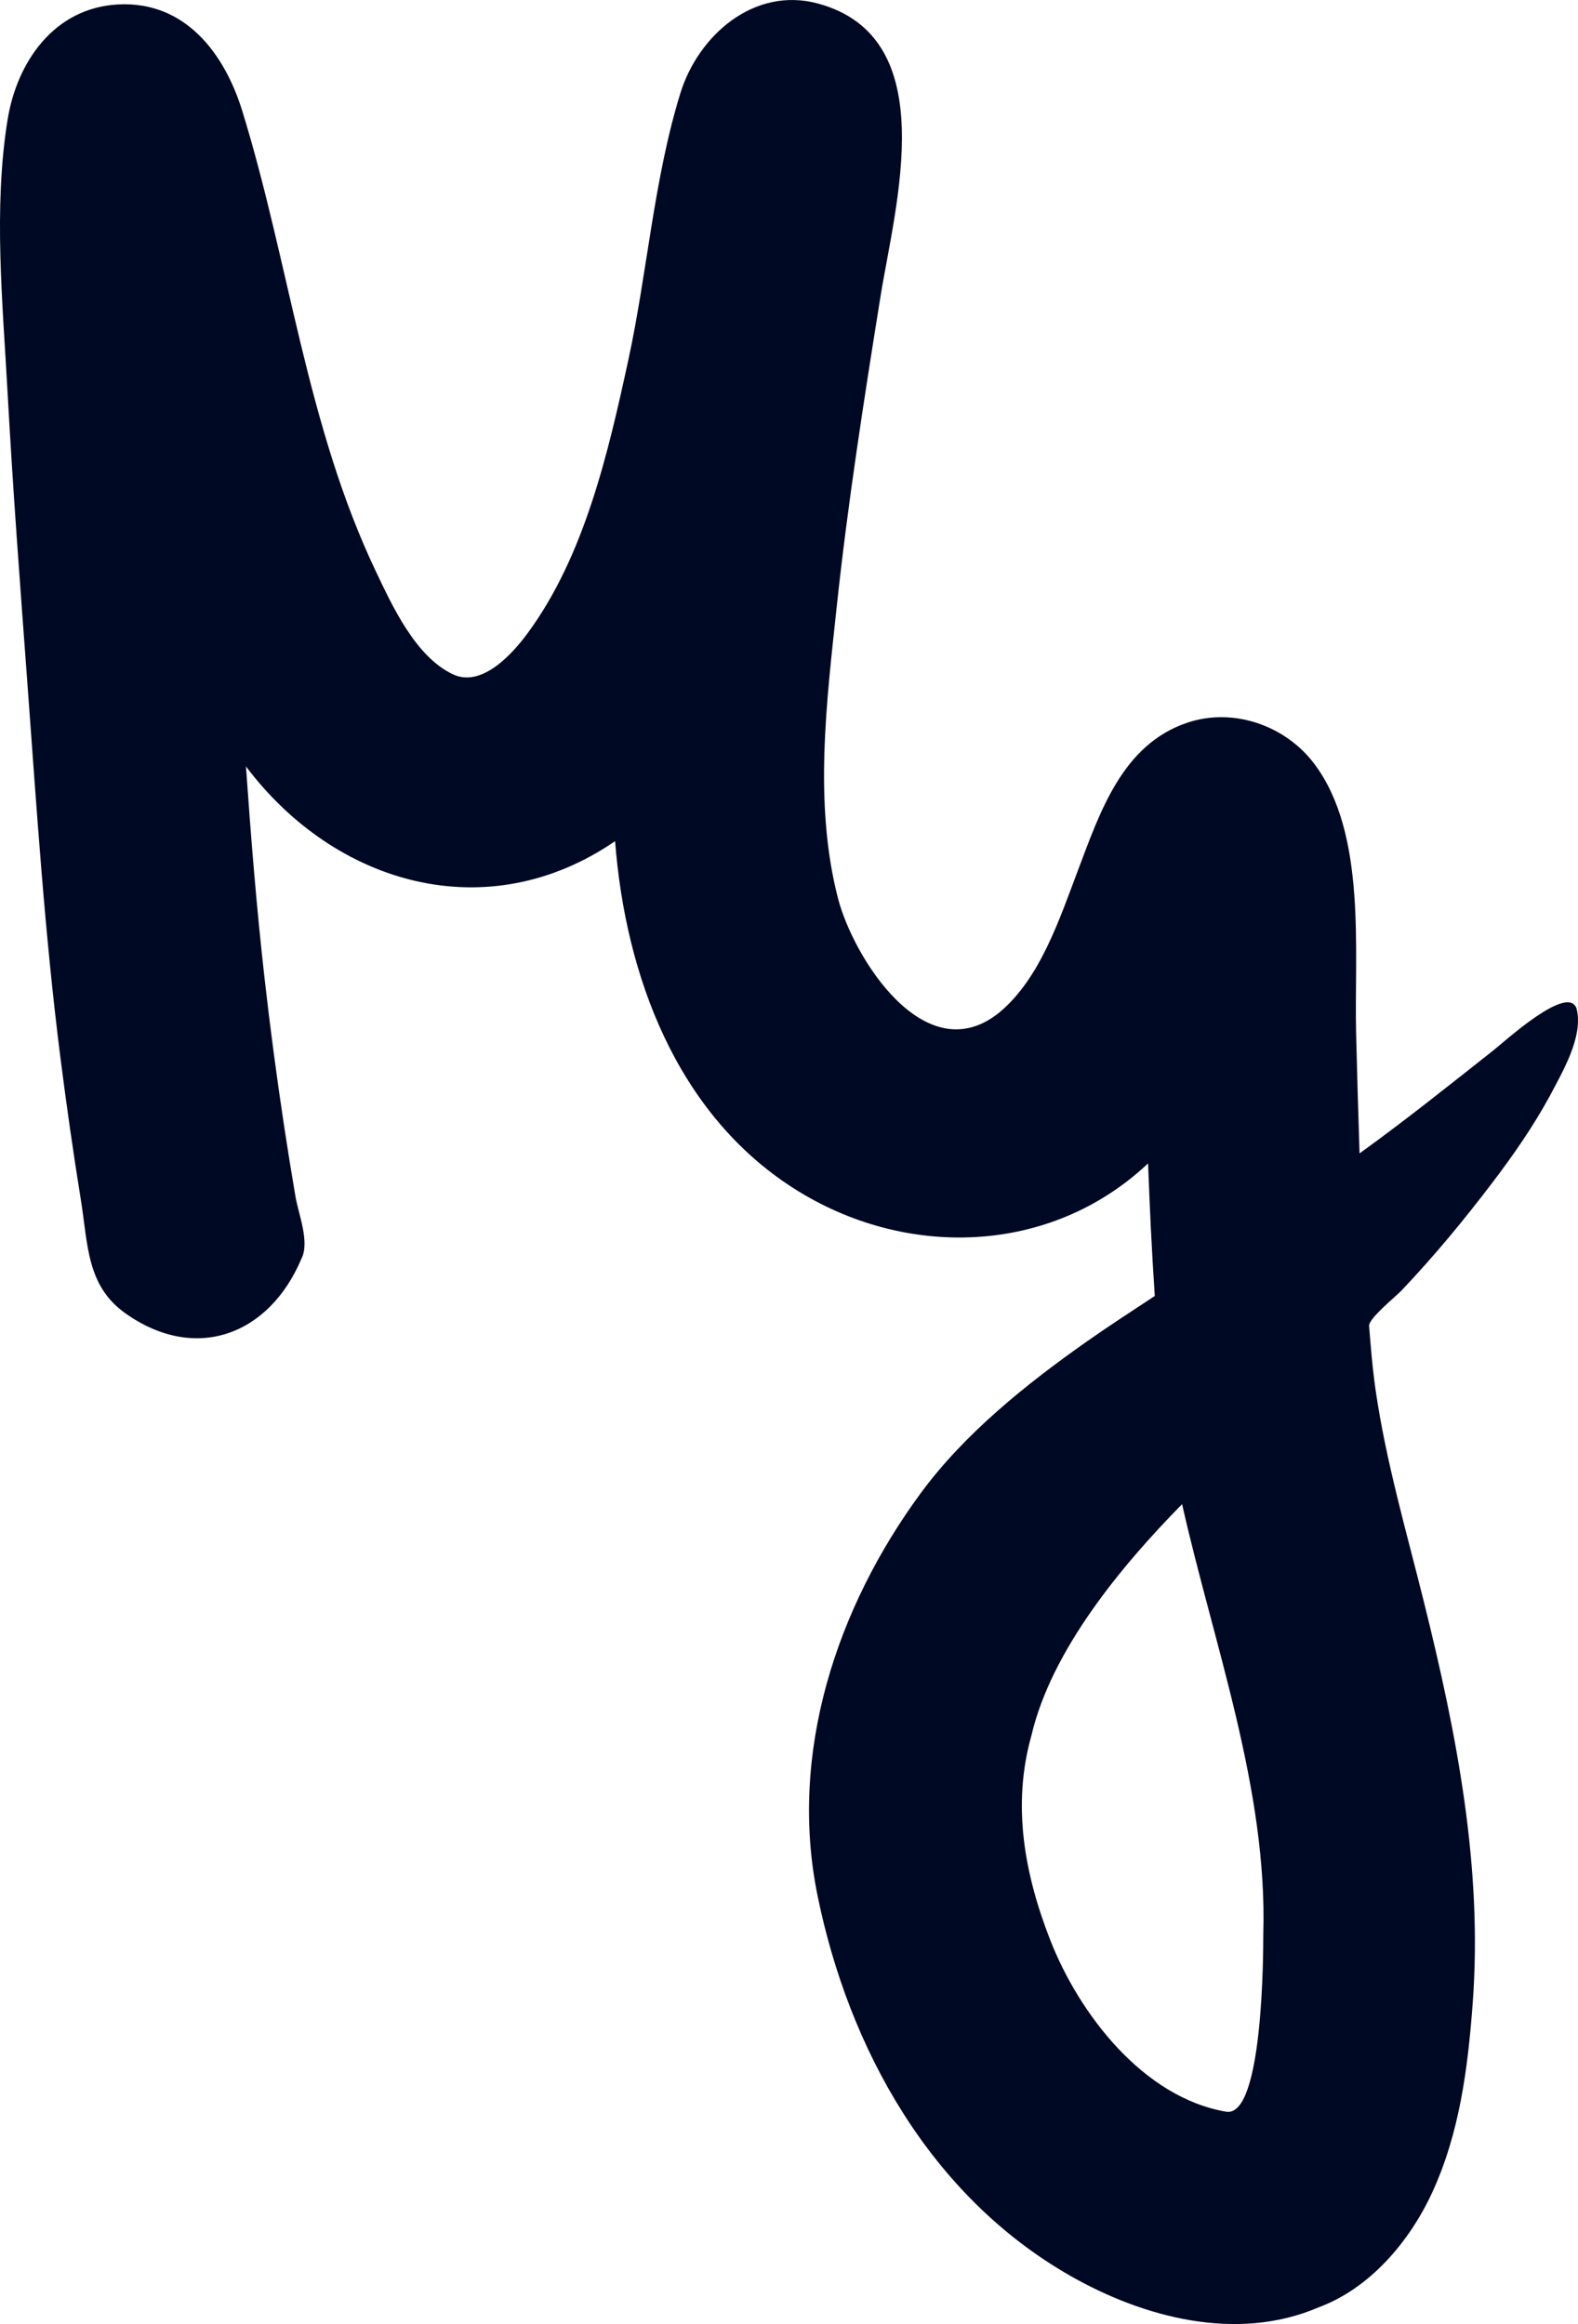 <svg xmlns="http://www.w3.org/2000/svg" viewBox="0 0 86.908 128">
<path fill="#000923" d="M86.833,55.565c-0.443-1.424-3.943,1.777-4.59,2.289
	c-2.431,1.92-4.852,3.86-7.366,5.671c-0.072-2.192-0.134-4.385-0.189-6.578
	c-0.114-4.553,0.605-10.992-2.292-14.864c-1.588-2.122-4.467-3.136-7.011-2.278
	c-3.588,1.21-4.808,4.939-6.034,8.174c-0.984,2.596-2.061,5.909-4.294,7.77
	c-4.09,3.342-8.069-3.011-8.911-6.295c-1.332-5.195-0.625-10.78-0.064-16.037
	c0.609-5.707,1.497-11.377,2.404-17.042c0.814-5.082,3.48-14.31-3.439-16.181
	c-3.535-0.956-6.597,1.782-7.571,4.926c-1.47,4.747-1.824,9.888-2.878,14.742
	c-1.103,5.074-2.403,10.754-5.537,15.01c-0.82,1.114-2.513,3.022-4.116,2.267
	c-2.053-0.966-3.329-3.744-4.245-5.67c-3.832-8.059-4.755-16.929-7.357-25.359
	c-0.977-3.165-3.14-6.054-6.827-5.866C2.996,0.422,0.931,3.398,0.415,6.607
	c-0.783,4.874-0.268,10.075,0,14.974c0.292,5.348,0.696,10.689,1.092,16.03
	c0.51,6.886,0.948,13.768,1.818,20.622c0.334,2.63,0.709,5.255,1.131,7.872
	c0.393,2.435,0.307,4.699,2.435,6.217c3.832,2.732,7.909,1.258,9.708-2.992
	c0.474-0.917-0.159-2.453-0.324-3.417c-0.227-1.326-0.441-2.655-0.642-3.986
	c-0.403-2.668-0.756-5.343-1.06-8.024c-0.442-3.89-0.753-7.788-1.027-11.692
	c4.904,6.516,13.282,8.951,20.33,4.117c0.566,7.369,3.369,15.001,9.857,19.134
	c6.113,3.894,14.12,3.686,19.497-1.387c0.046,1.16,0.09,2.319,0.147,3.479
	c0.063,1.275,0.138,2.55,0.222,3.824c-1.263,0.834-2.535,1.656-3.773,2.528
	c-3.309,2.33-6.707,5.05-9.123,8.34c-4.633,6.311-7.276,14.304-5.68,22.144
	c1.721,8.453,6.222,16.542,13.887,20.933c4.058,2.325,9.212,3.686,13.695,1.764
	c2.848-1.05,5.025-3.632,6.268-6.321c1.514-3.277,1.969-6.86,2.235-10.423
	c0.561-7.508-0.883-14.862-2.687-22.116c-0.959-3.856-2.084-7.714-2.658-11.652
	c-0.119-0.819-0.201-1.641-0.272-2.466c-0.031-0.36-0.059-0.72-0.089-1.079
	c-0.034-0.412,1.475-1.623,1.795-1.961c1.859-1.969,3.423-3.864,5.016-5.961
	c1.148-1.513,2.239-3.083,3.147-4.754C86.036,59.061,87.218,57.097,86.833,55.565
	C86.715,55.186,86.928,55.944,86.833,55.565z M69.575,106.562
	c-0.002,0.878,0.003,10.022-2.023,9.747c-4.581-0.769-8.12-5.39-9.709-9.455
	c-1.423-3.641-2.116-7.435-1.039-11.263c1.104-4.725,4.981-9.371,8.299-12.748
	C66.837,90.561,69.822,98.554,69.575,106.562
	C69.571,108.376,69.589,106.093,69.575,106.562z"/>
</svg>
